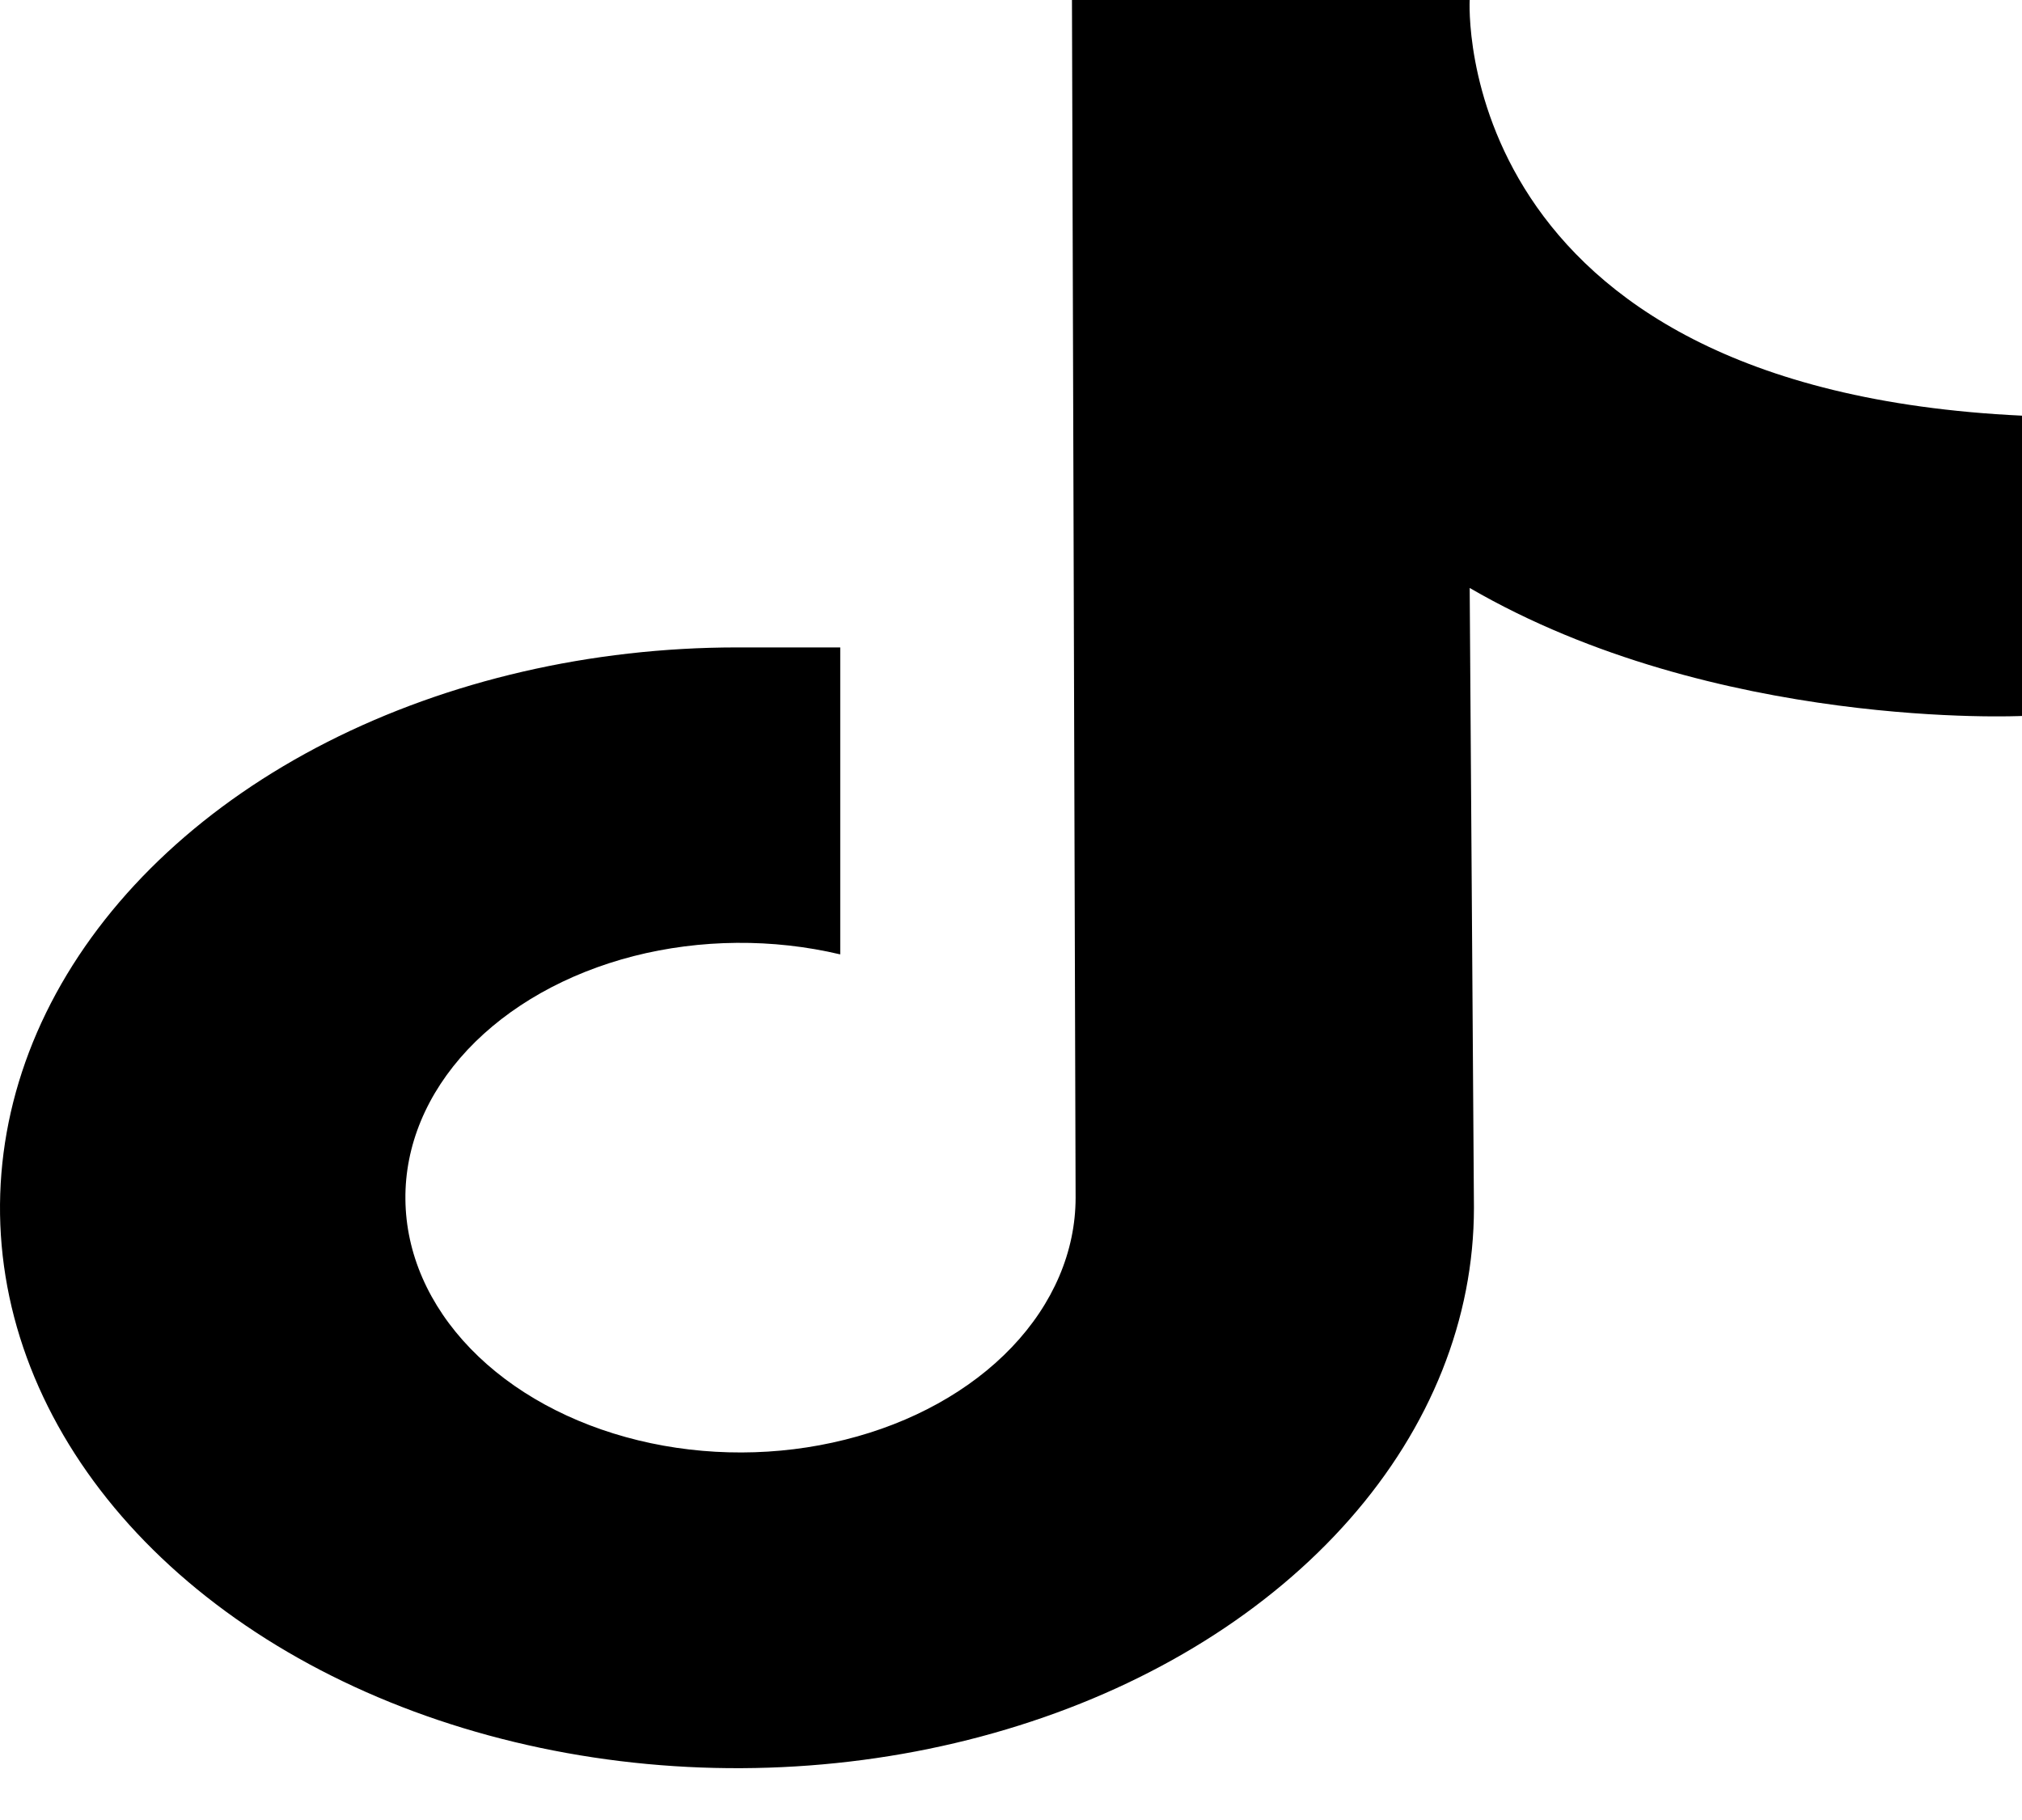<svg width="20" height="18" viewBox="0 0 20 18" fill="none" xmlns="http://www.w3.org/2000/svg">
<path d="M10.603 0H14.537C14.537 0 14.318 3.842 20 4.111V7.081C20 7.081 16.968 7.226 14.537 5.815L14.579 11.945C14.579 13.041 14.152 14.113 13.351 15.024C12.55 15.935 11.412 16.646 10.08 17.065C8.748 17.485 7.282 17.595 5.868 17.381C4.454 17.167 3.155 16.64 2.136 15.865C1.116 15.09 0.422 14.102 0.14 13.027C-0.141 11.953 0.003 10.838 0.554 9.826C1.106 8.813 2.04 7.947 3.238 7.338C4.437 6.729 5.846 6.404 7.287 6.403H8.311V9.439C7.644 9.281 6.929 9.287 6.267 9.456C5.605 9.626 5.031 9.95 4.625 10.382C4.22 10.814 4.004 11.332 4.01 11.863C4.015 12.394 4.24 12.91 4.654 13.338C5.068 13.766 5.648 14.083 6.313 14.245C6.978 14.407 7.694 14.405 8.357 14.239C9.021 14.074 9.599 13.753 10.008 13.324C10.418 12.894 10.639 12.376 10.639 11.845L10.603 0Z" fill="black"/>
</svg>
